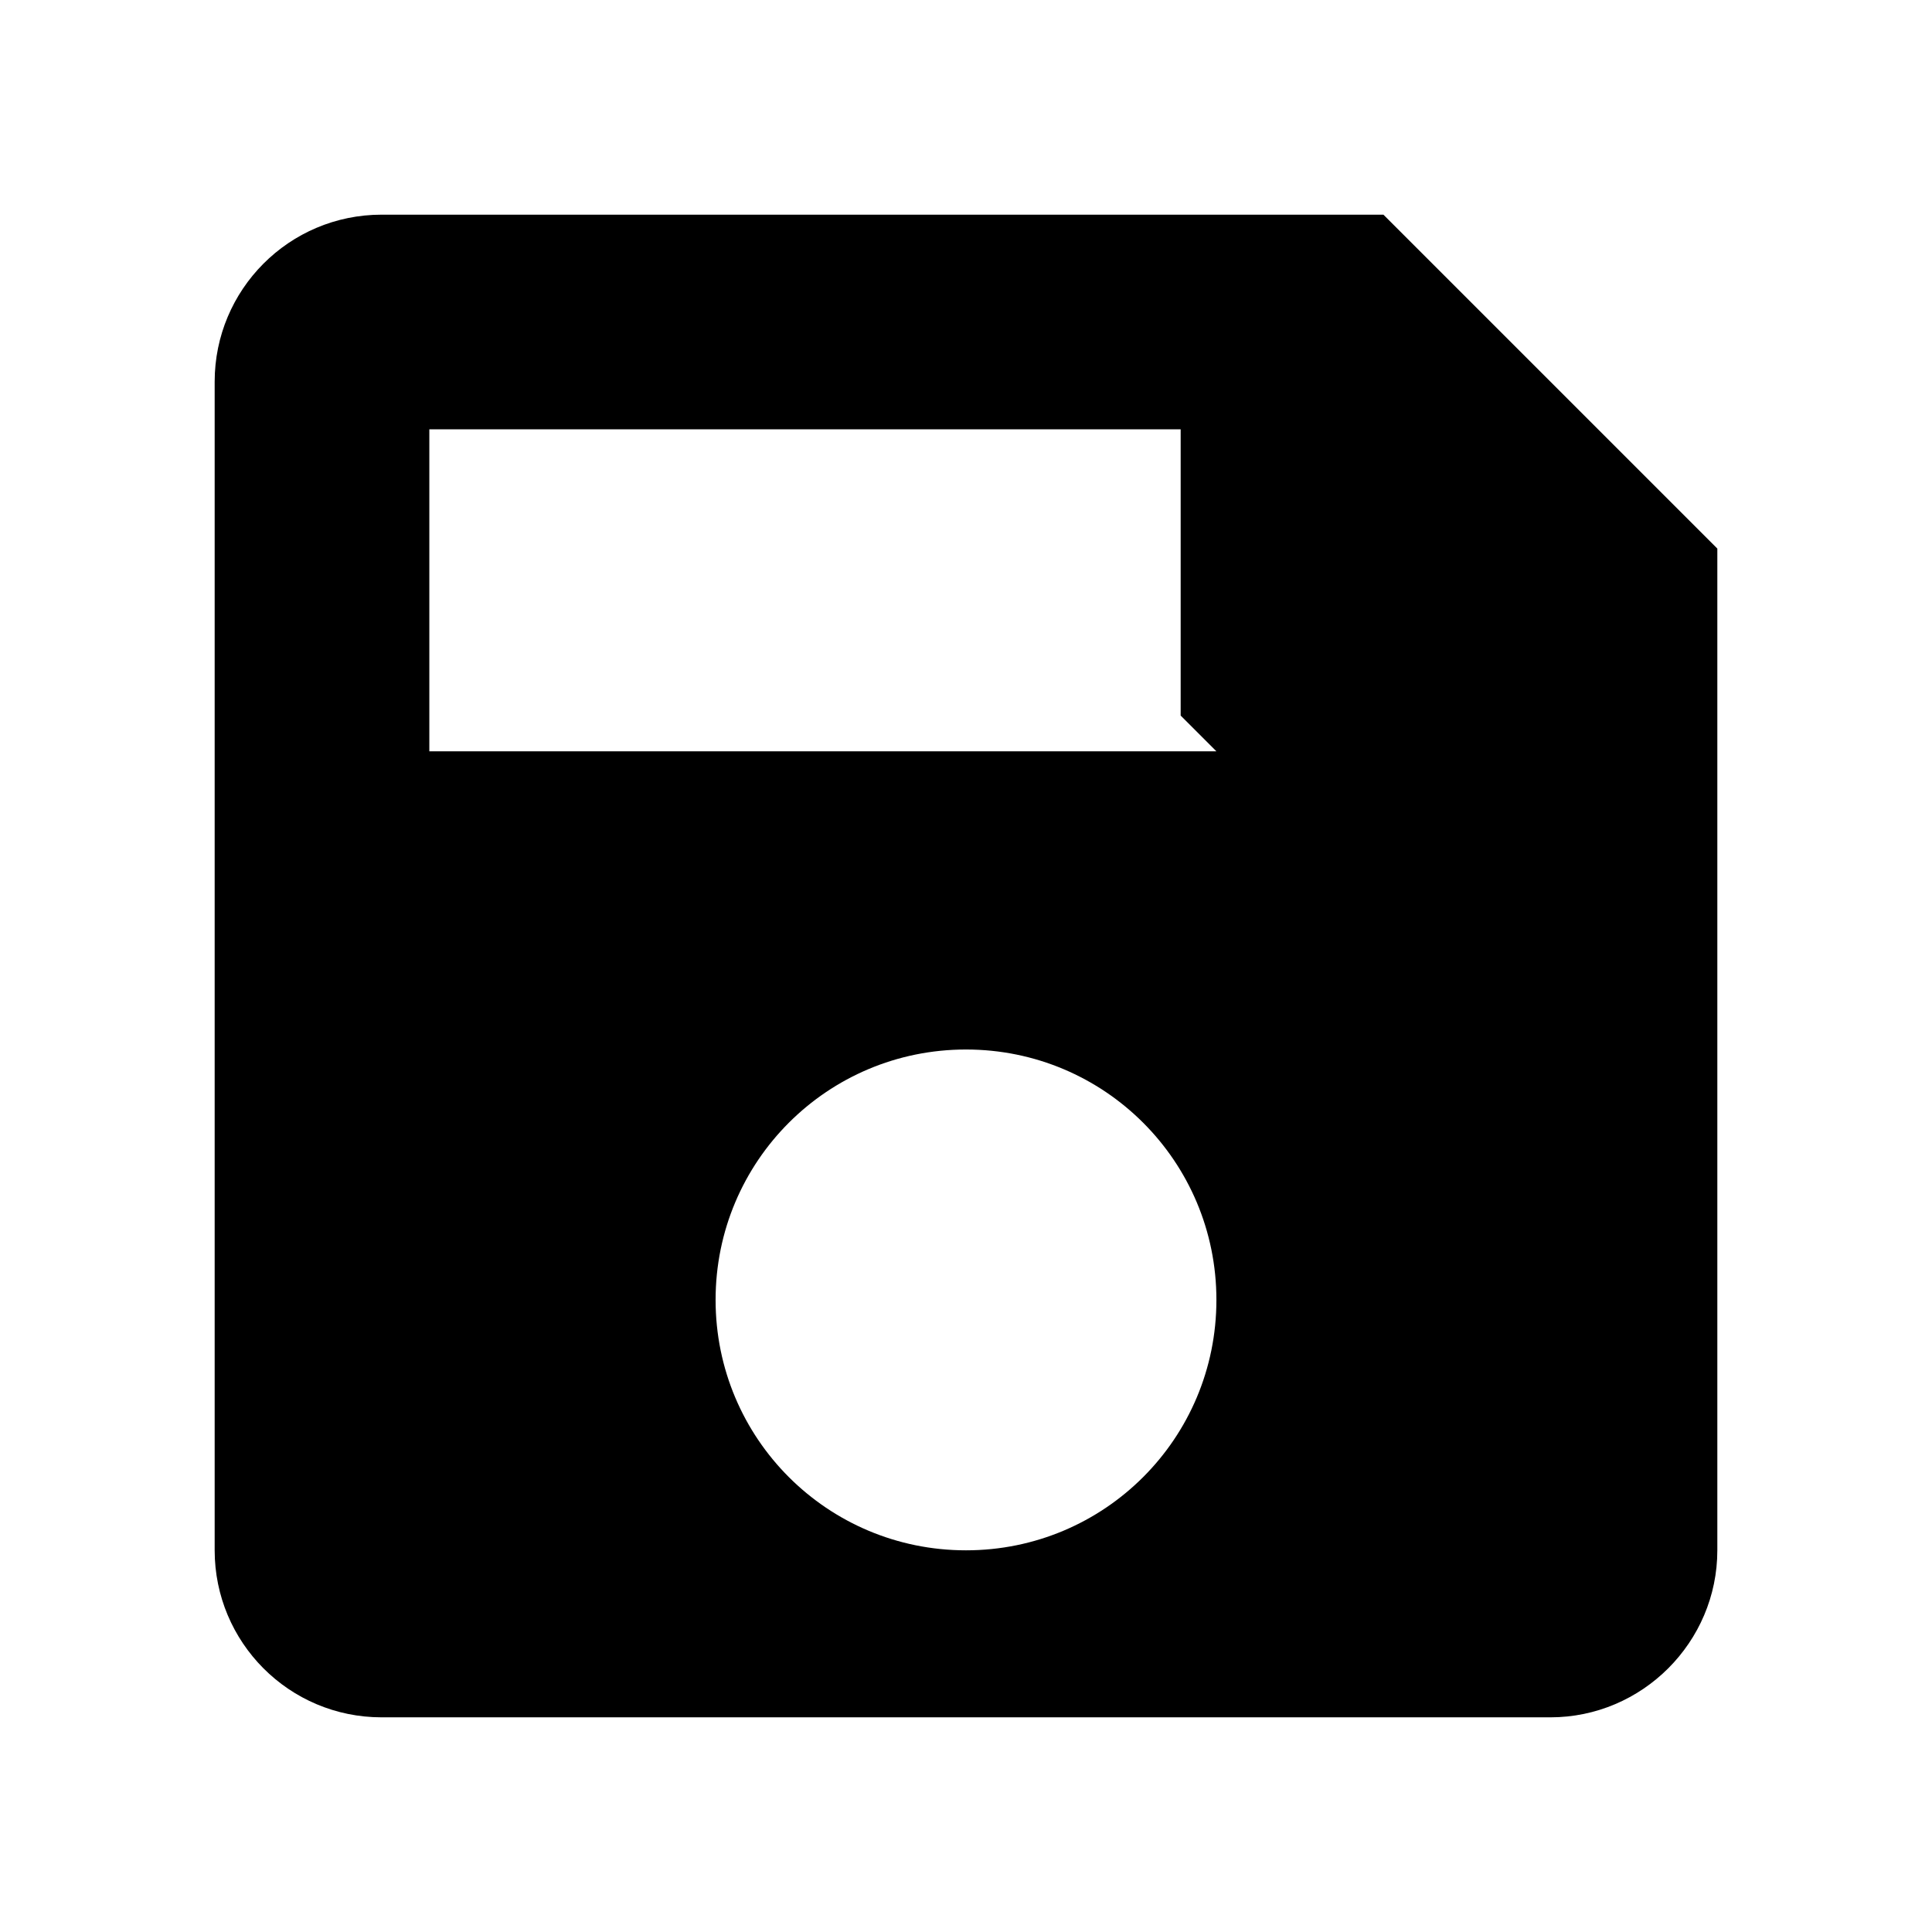 <svg width='18' height='18' viewBox='0 0 18 18'>
    <path d='M13.0 2.0L3.556 2.0C2.692 2.0 2.0 2.7 2.0 3.556L2.0 14.444C2.0 15.3 2.692 16.0 3.556 16.0L14.444 16.0C15.3 16.0 16.0 15.3 16.0 14.444L16.0 5.111L12.889 2.0ZM9.0 14.444C7.709 14.444 6.667 13.402 6.667 12.111C6.667 10.82 7.709 9.778 9.0 9.778C10.291 9.778 11.333 10.82 11.333 12.111C11.333 13.402 10.291 14.444 9.0 14.444ZM11.333 7.0L4.0 7.0L4.0 4.0L11.0 4.0L11.0 6.667Z' />
</svg>